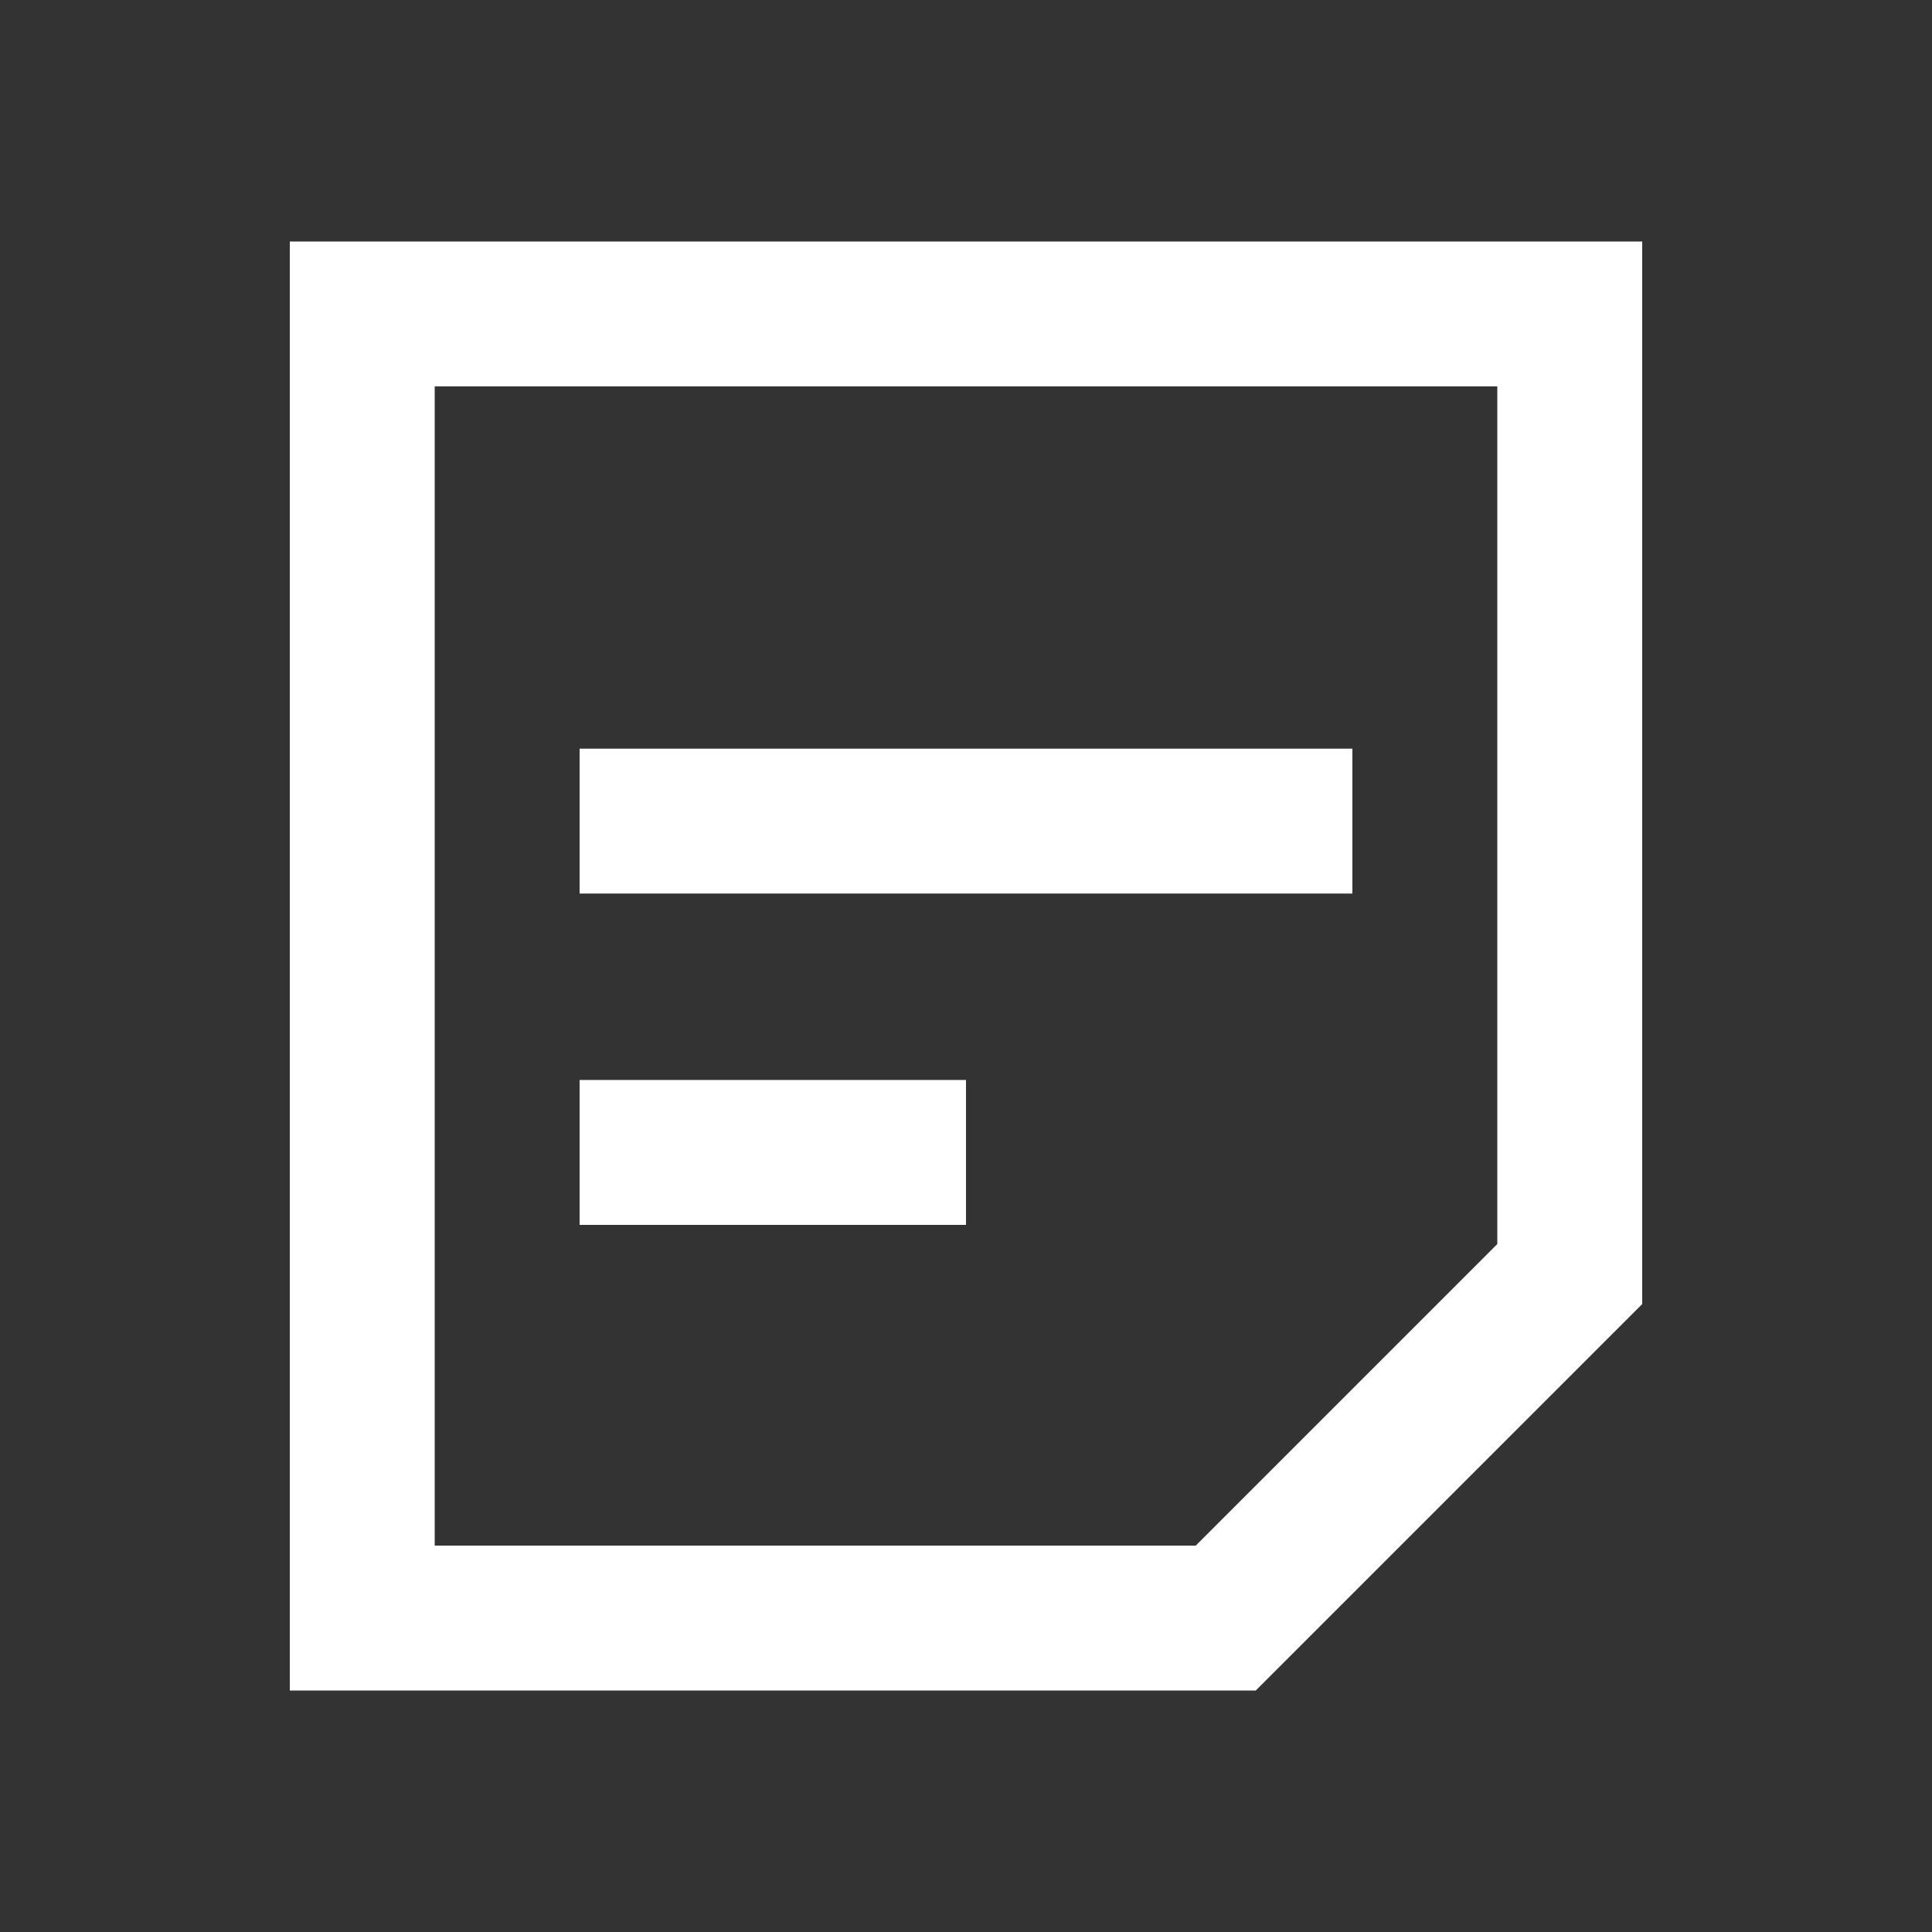 <svg width="20" height="20" viewBox="0 0 20 20" fill="none" xmlns="http://www.w3.org/2000/svg">
<rect x="0" y="0" width="20" height="20" fill="#333333" stroke="none"/>
<path d="M3.75 3.25H16.25V13.189L12.689 16.75H3.75V3.25Z" stroke="white" stroke-width="1.5"/>
<path d="M6 8.5H14" stroke="white" stroke-width="1.5"/>
<path d="M6 11.93H10" stroke="white" stroke-width="1.5"/>
</svg>
